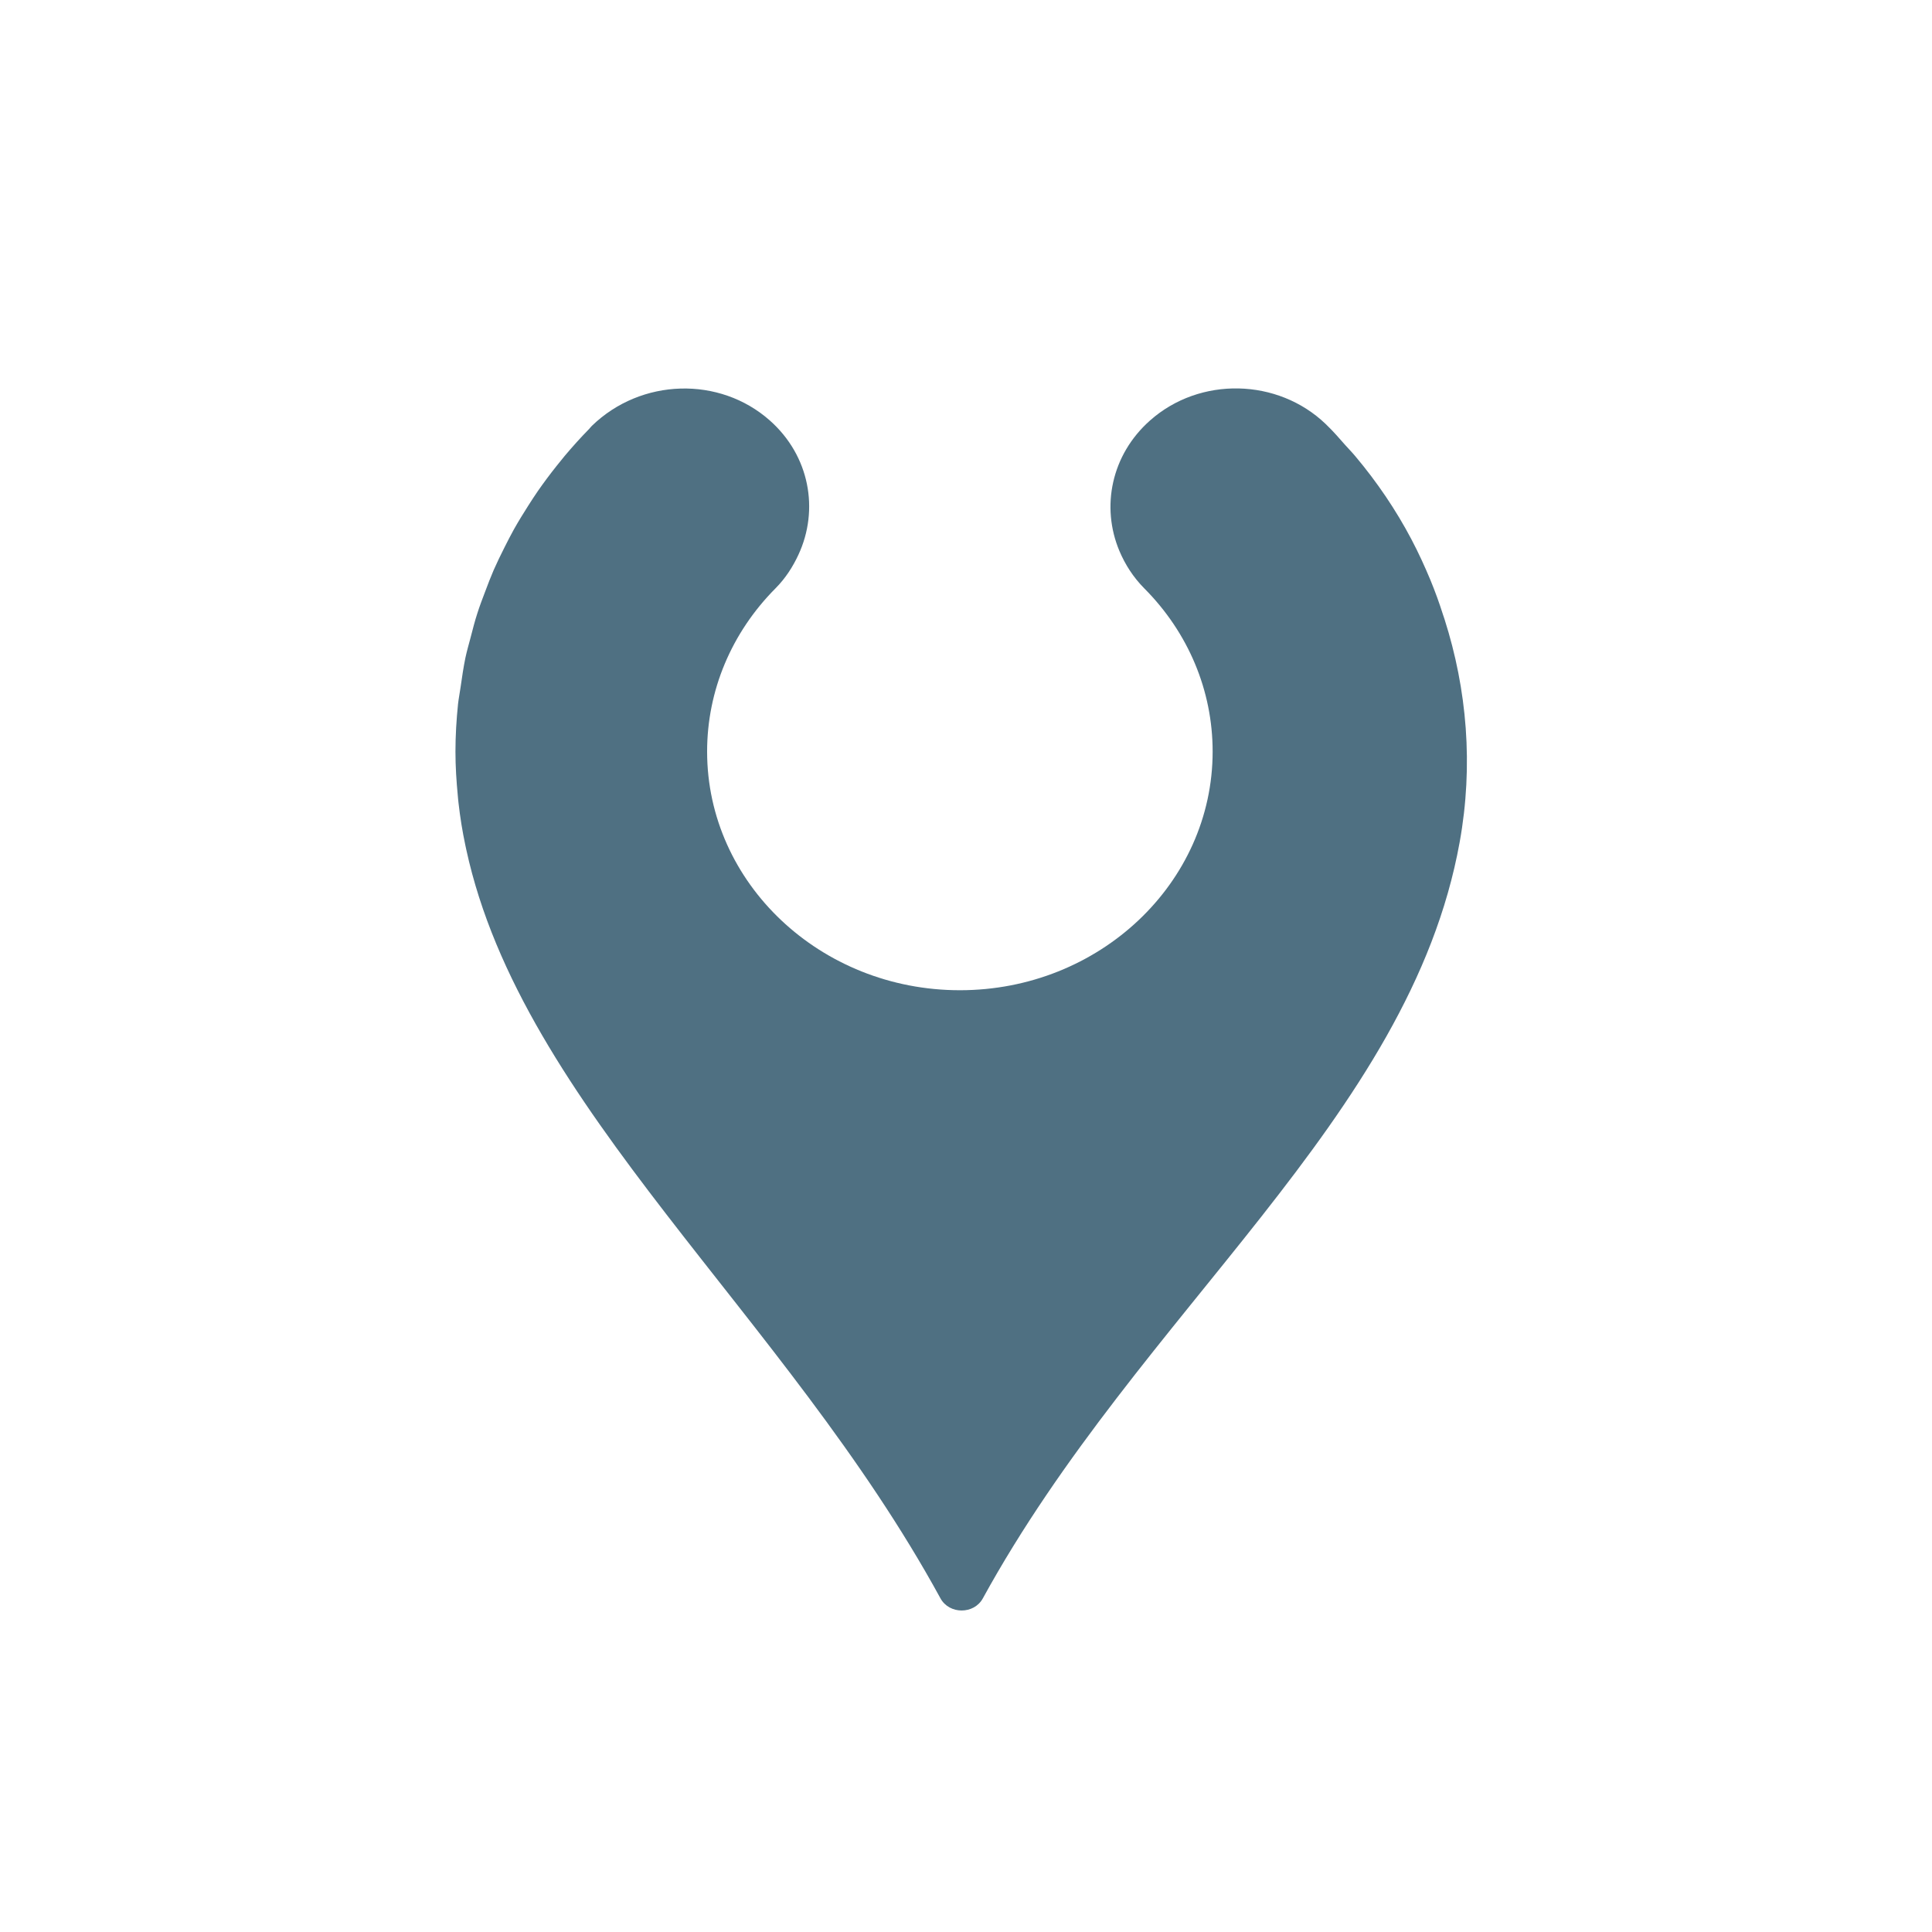 <?xml version="1.0" encoding="UTF-8"?>
<svg width="50px" height="50px" viewBox="0 0 50 50" version="1.1" xmlns="http://www.w3.org/2000/svg" xmlns:xlink="http://www.w3.org/1999/xlink">
    <!-- Generator: sketchtool 52.6 (67491) - http://www.bohemiancoding.com/sketch -->
    <title>6DB3BED8-DFE9-4B6E-8214-A00DAE1F65F7</title>
    <desc>Created with sketchtool.</desc>
    <g id="Page-1" stroke="none" stroke-width="1" fill="none" fill-rule="evenodd">
        <g id="U-A-Main-Documents" transform="translate(-20, -15)" fill="#4F7082" fill-rule="nonzero">
            <g id="Menu">
                <g id="Logo-Sign" transform="translate(20, 15)">
                    <path d="M25.435,41.367 C25.206,41.784 24.568,41.784 24.339,41.365 C20.325,34.013 13.512,28.654 12.066,21.982 C12.058,21.947 12.052,21.913 12.044,21.879 C11.967,21.517 11.908,21.15 11.866,20.778 C11.858,20.717 11.854,20.655 11.848,20.594 C11.812,20.218 11.787,19.84 11.787,19.454 C11.787,19.037 11.812,18.627 11.854,18.219 C11.87,18.075 11.899,17.934 11.919,17.79 C11.956,17.532 11.993,17.275 12.045,17.022 C12.083,16.846 12.133,16.673 12.179,16.499 C12.234,16.286 12.288,16.073 12.356,15.865 C12.416,15.675 12.488,15.49 12.558,15.305 C12.628,15.119 12.698,14.934 12.776,14.754 C12.863,14.556 12.958,14.362 13.055,14.169 C13.135,14.011 13.214,13.854 13.3,13.7 C13.417,13.492 13.543,13.287 13.672,13.085 C13.752,12.959 13.832,12.836 13.916,12.714 C14.071,12.491 14.234,12.273 14.404,12.059 C14.474,11.97 14.545,11.884 14.616,11.797 C14.816,11.56 15.024,11.328 15.244,11.104 C15.27,11.076 15.292,11.046 15.32,11.019 C16.594,9.785 18.624,9.731 19.922,10.881 C20.956,11.796 21.203,13.195 20.664,14.355 C20.519,14.667 20.33,14.965 20.069,15.227 C18.929,16.375 18.3,17.875 18.3,19.45 C18.3,22.856 21.234,25.627 24.842,25.627 C28.45,25.627 31.383,22.856 31.383,19.45 C31.383,17.875 30.756,16.375 29.614,15.227 C29.326,14.937 29.116,14.605 28.969,14.256 C28.491,13.117 28.759,11.771 29.763,10.882 C31.054,9.736 33.071,9.787 34.307,10.972 C34.524,11.18 34.664,11.349 34.812,11.515 C34.9,11.613 34.994,11.709 35.078,11.81 C35.641,12.48 36.126,13.197 36.525,13.953 C36.719,14.321 36.873,14.662 37.018,15.008 C37.141,15.307 37.251,15.61 37.348,15.917 C37.36,15.954 37.374,15.99 37.385,16.027 C37.964,17.841 38.136,19.802 37.776,21.795 C36.485,28.954 29.513,33.934 25.435,41.367 Z" id="Fill-1-path"></path>
                </g>
            </g>
        </g>
    </g>
</svg>